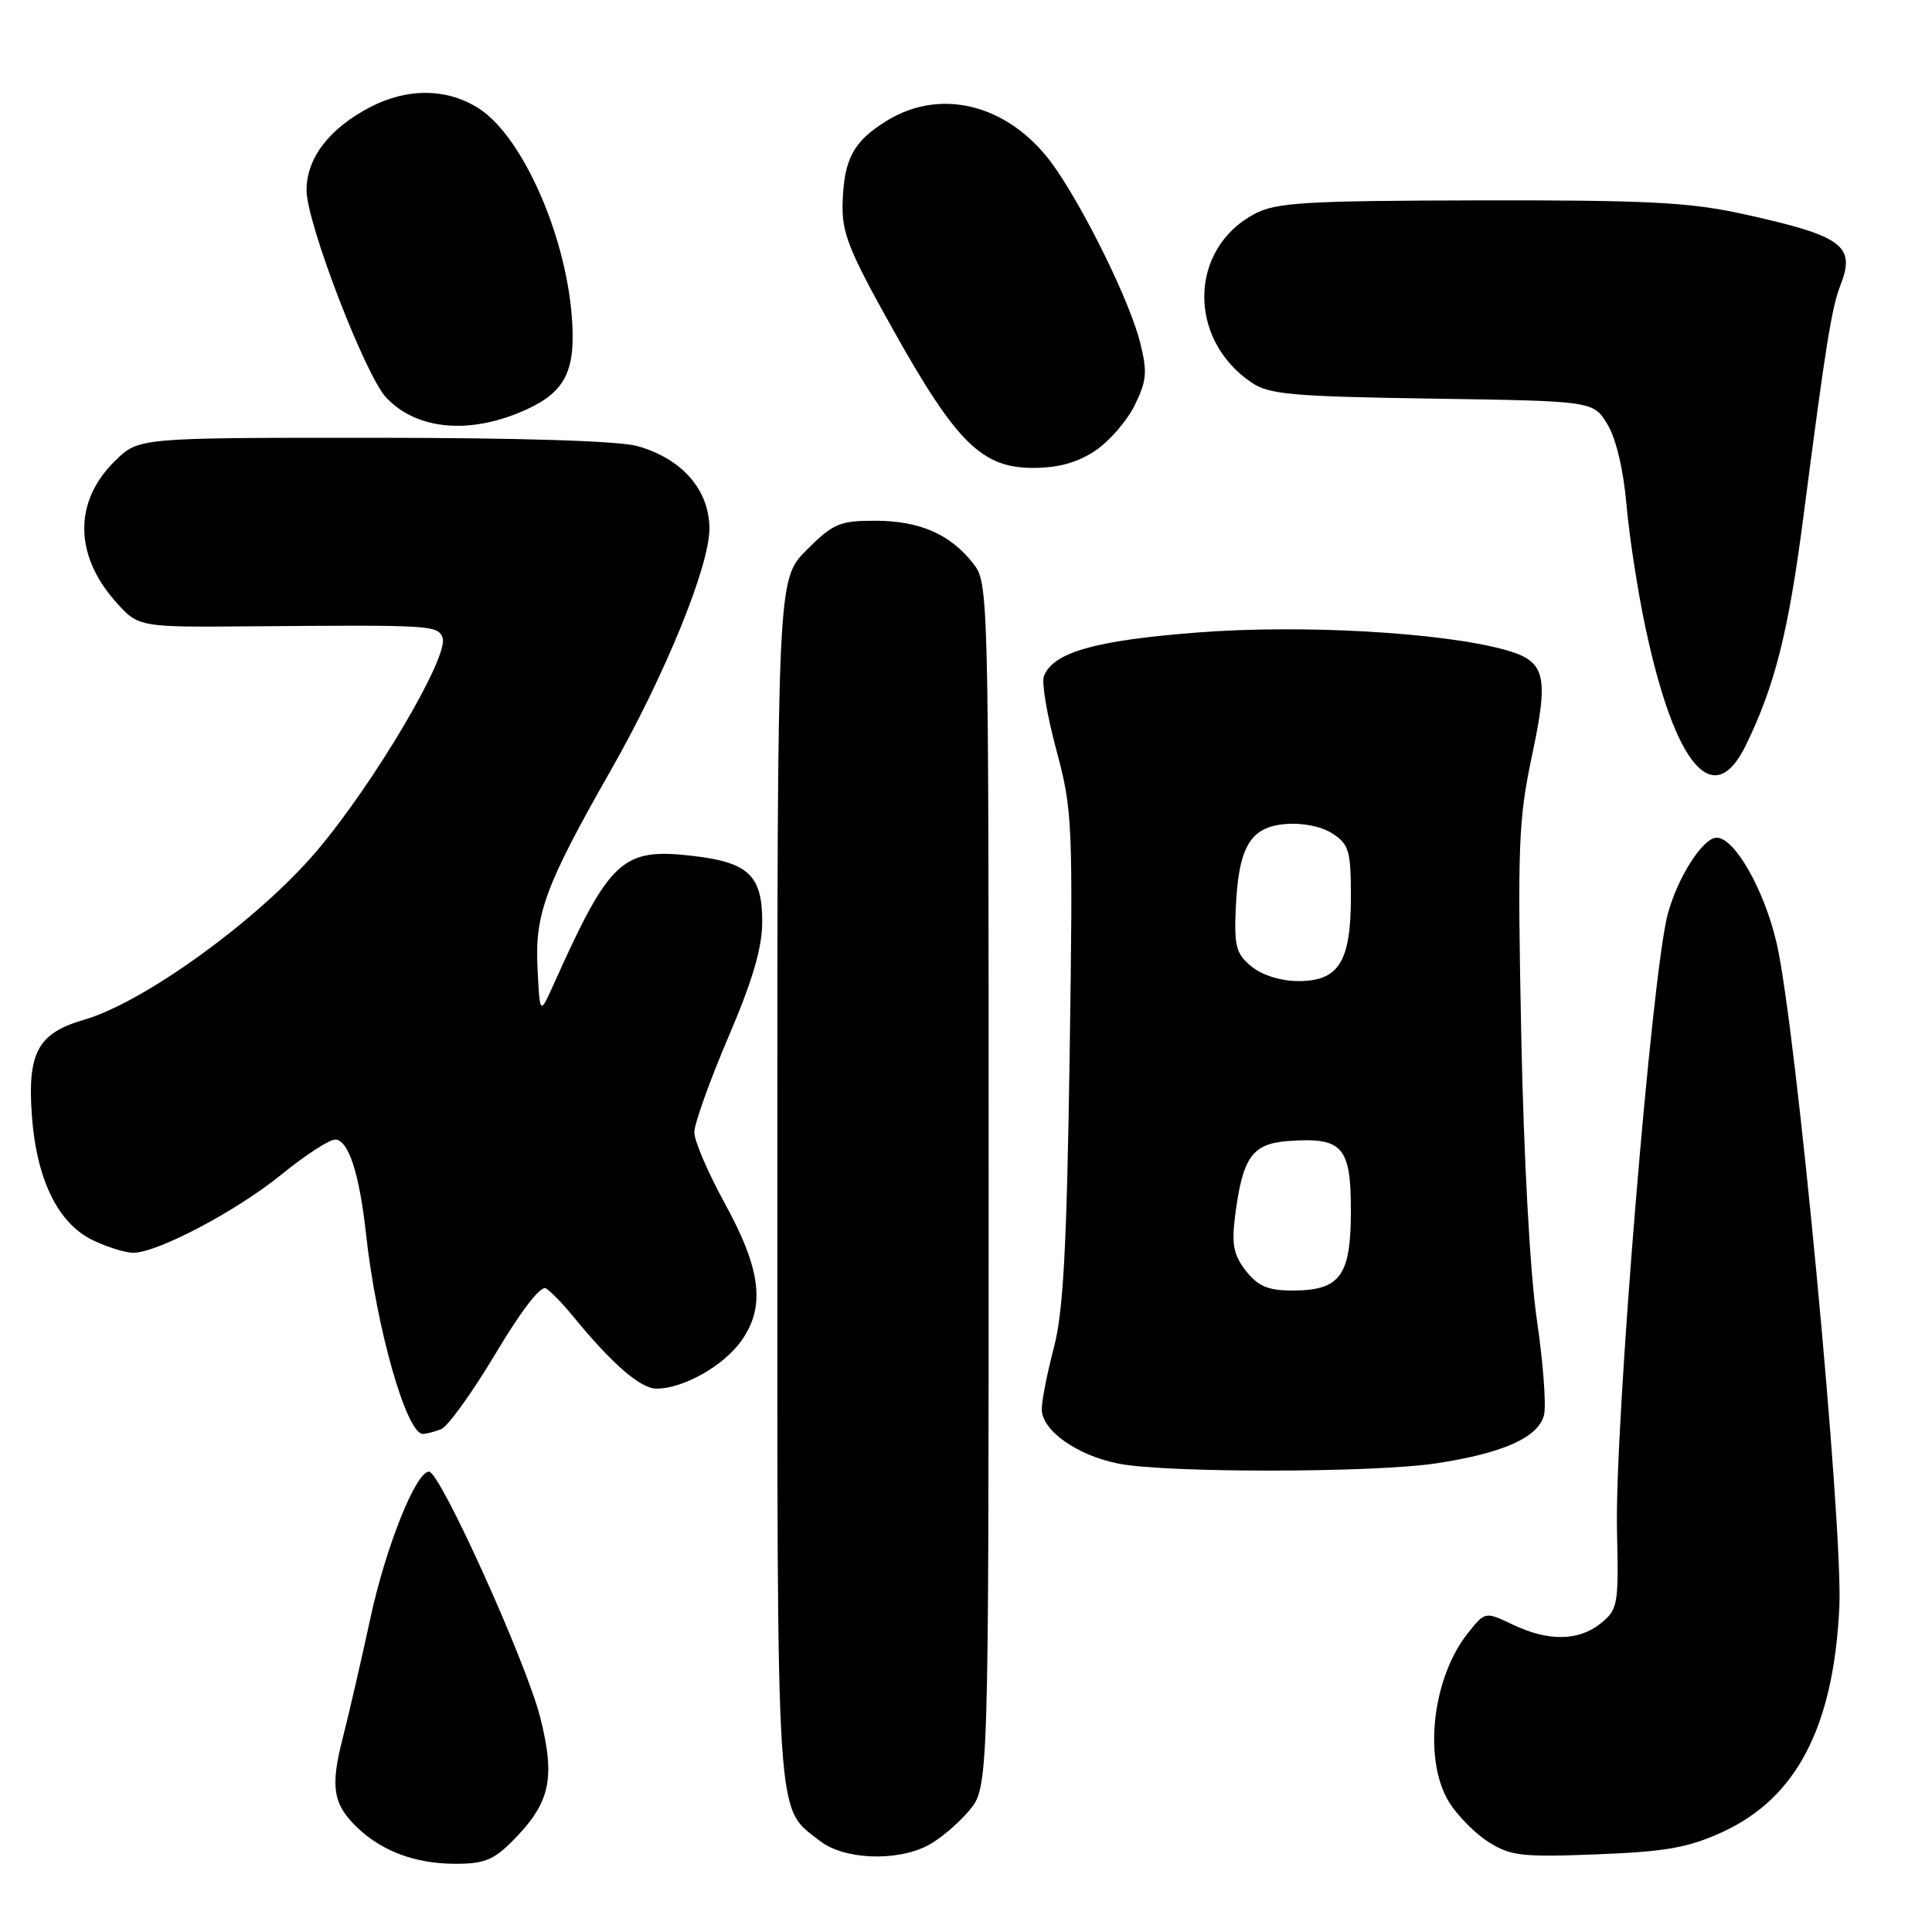 <?xml version="1.0" encoding="UTF-8" standalone="no"?>
<!DOCTYPE svg PUBLIC "-//W3C//DTD SVG 1.1//EN" "http://www.w3.org/Graphics/SVG/1.1/DTD/svg11.dtd" >
<svg xmlns="http://www.w3.org/2000/svg" xmlns:xlink="http://www.w3.org/1999/xlink" version="1.1" viewBox="0 0 256 256">
 <g >
 <path fill="currentColor"
d=" M 67.77 244.08 C 72.90 238.95 73.64 235.78 71.59 227.60 C 69.77 220.33 58.32 195.00 56.85 195.00 C 55.10 195.00 51.11 204.98 49.06 214.50 C 47.87 220.00 46.23 227.12 45.41 230.32 C 43.75 236.78 44.12 239.07 47.33 242.15 C 50.59 245.28 54.97 246.92 60.17 246.96 C 64.03 246.99 65.35 246.49 67.77 244.08 Z  M 122.93 244.54 C 124.49 243.73 126.94 241.67 128.38 239.96 C 131.00 236.85 131.00 236.85 131.00 157.06 C 131.00 77.66 130.99 77.26 128.91 74.61 C 125.88 70.76 121.81 69.00 115.93 69.00 C 111.26 69.00 110.39 69.37 106.88 72.88 C 103.00 76.76 103.00 76.76 103.00 156.43 C 103.00 243.18 102.75 239.30 108.61 243.91 C 111.79 246.41 118.72 246.71 122.93 244.54 Z  M 228.22 242.76 C 238.04 238.26 242.95 228.84 243.72 213.00 C 244.25 202.32 238.01 136.26 235.42 125.00 C 233.79 117.93 229.86 111.00 227.47 111.00 C 225.66 111.00 222.34 116.16 221.00 121.06 C 218.89 128.78 213.94 188.83 214.26 202.83 C 214.49 212.62 214.38 213.26 212.14 215.08 C 209.21 217.46 205.17 217.53 200.43 215.26 C 196.79 213.53 196.79 213.53 194.52 216.37 C 189.78 222.32 188.56 233.12 191.99 238.76 C 193.09 240.55 195.45 242.95 197.24 244.08 C 200.16 245.92 201.67 246.10 211.61 245.71 C 220.76 245.35 223.69 244.83 228.22 242.76 Z  M 190.31 193.90 C 199.19 192.55 203.85 190.46 204.59 187.50 C 204.90 186.25 204.48 180.57 203.64 174.86 C 202.74 168.71 201.90 153.34 201.57 137.00 C 201.07 112.10 201.20 108.62 202.99 100.16 C 205.28 89.38 204.82 87.60 199.37 86.09 C 191.02 83.79 172.56 82.74 158.80 83.80 C 145.10 84.85 139.54 86.43 138.32 89.61 C 138.00 90.43 138.75 94.84 139.98 99.41 C 142.12 107.40 142.19 108.93 141.73 140.11 C 141.35 165.29 140.89 173.84 139.66 178.50 C 138.79 181.80 138.06 185.48 138.04 186.68 C 137.99 189.51 142.68 192.85 148.22 193.94 C 154.56 195.19 182.04 195.16 190.31 193.90 Z  M 58.44 189.38 C 59.32 189.05 62.56 184.55 65.64 179.40 C 69.11 173.58 71.66 170.29 72.35 170.72 C 72.97 171.10 74.60 172.78 75.97 174.46 C 81.14 180.77 84.87 184.00 87.00 184.00 C 90.53 184.00 95.86 181.00 98.22 177.68 C 101.45 173.15 100.86 168.25 96.05 159.47 C 93.82 155.41 92.00 151.17 92.00 150.04 C 92.00 148.91 94.03 143.24 96.50 137.45 C 99.75 129.85 101.00 125.57 101.00 122.11 C 101.00 116.02 99.17 114.27 91.88 113.42 C 82.44 112.31 80.83 113.79 73.33 130.50 C 71.53 134.50 71.53 134.50 71.22 128.20 C 70.86 121.10 72.30 117.23 80.93 102.08 C 88.11 89.47 94.00 75.05 94.00 70.05 C 94.00 64.91 90.36 60.75 84.42 59.10 C 81.98 58.42 68.75 58.01 49.44 58.01 C 18.38 58.00 18.38 58.00 15.26 61.05 C 9.80 66.39 9.80 73.43 15.25 79.64 C 18.31 83.12 18.31 83.12 33.41 82.99 C 57.20 82.79 58.00 82.84 58.64 84.50 C 59.56 86.90 49.52 103.89 41.90 112.84 C 34.20 121.88 19.11 132.81 11.15 135.12 C 5.03 136.89 3.62 139.46 4.22 147.78 C 4.83 156.31 7.70 162.15 12.35 164.36 C 14.25 165.26 16.63 166.00 17.65 166.00 C 20.87 166.00 31.35 160.46 37.27 155.65 C 40.41 153.09 43.62 151.00 44.41 151.00 C 46.16 151.00 47.62 155.49 48.50 163.50 C 49.85 175.91 53.85 190.00 56.03 190.00 C 56.47 190.00 57.56 189.72 58.44 189.38 Z  M 231.31 98.80 C 235.18 90.88 236.99 83.70 238.97 68.40 C 241.95 45.46 242.69 40.83 243.88 37.76 C 245.91 32.53 244.17 31.26 230.93 28.35 C 223.86 26.80 218.23 26.51 196.00 26.55 C 172.95 26.60 169.08 26.83 166.26 28.33 C 157.54 32.94 157.30 44.90 165.82 50.68 C 168.16 52.27 171.19 52.54 189.81 52.82 C 211.12 53.14 211.12 53.14 212.99 56.22 C 214.13 58.09 215.12 62.26 215.52 66.90 C 215.89 71.08 217.01 78.37 218.02 83.10 C 221.92 101.47 227.04 107.52 231.31 98.80 Z  M 145.10 59.74 C 146.97 58.49 149.34 55.77 150.36 53.69 C 151.96 50.42 152.05 49.27 151.06 45.34 C 149.75 40.12 144.08 28.46 139.88 22.34 C 134.18 14.02 124.93 11.41 117.49 16.01 C 113.07 18.74 111.83 21.05 111.65 26.88 C 111.53 30.87 112.45 33.17 118.37 43.74 C 126.72 58.66 130.11 62.00 136.89 62.00 C 140.22 62.00 142.75 61.30 145.10 59.74 Z  M 69.82 54.23 C 75.00 51.85 76.36 48.99 75.75 41.72 C 74.84 30.79 69.17 18.13 63.54 14.43 C 59.35 11.69 54.04 11.60 49.06 14.19 C 43.60 17.03 40.59 20.98 40.62 25.26 C 40.66 29.61 48.39 49.72 51.17 52.68 C 55.26 57.04 62.44 57.63 69.82 54.23 Z  M 165.10 168.41 C 163.46 166.31 163.18 164.92 163.65 161.16 C 164.65 153.32 165.91 151.54 170.72 151.19 C 177.88 150.67 179.00 151.91 179.00 160.38 C 179.00 169.08 177.60 171.00 171.24 171.00 C 168.02 171.00 166.71 170.44 165.10 168.41 Z  M 165.86 128.09 C 163.81 126.43 163.53 125.42 163.74 120.49 C 164.09 112.23 165.64 109.57 170.33 109.19 C 172.62 109.00 175.12 109.51 176.58 110.46 C 178.75 111.88 179.00 112.76 179.00 118.80 C 179.00 127.43 177.41 130.00 172.05 130.00 C 169.77 130.00 167.27 129.23 165.86 128.09 Z "/>
</g>
</svg>